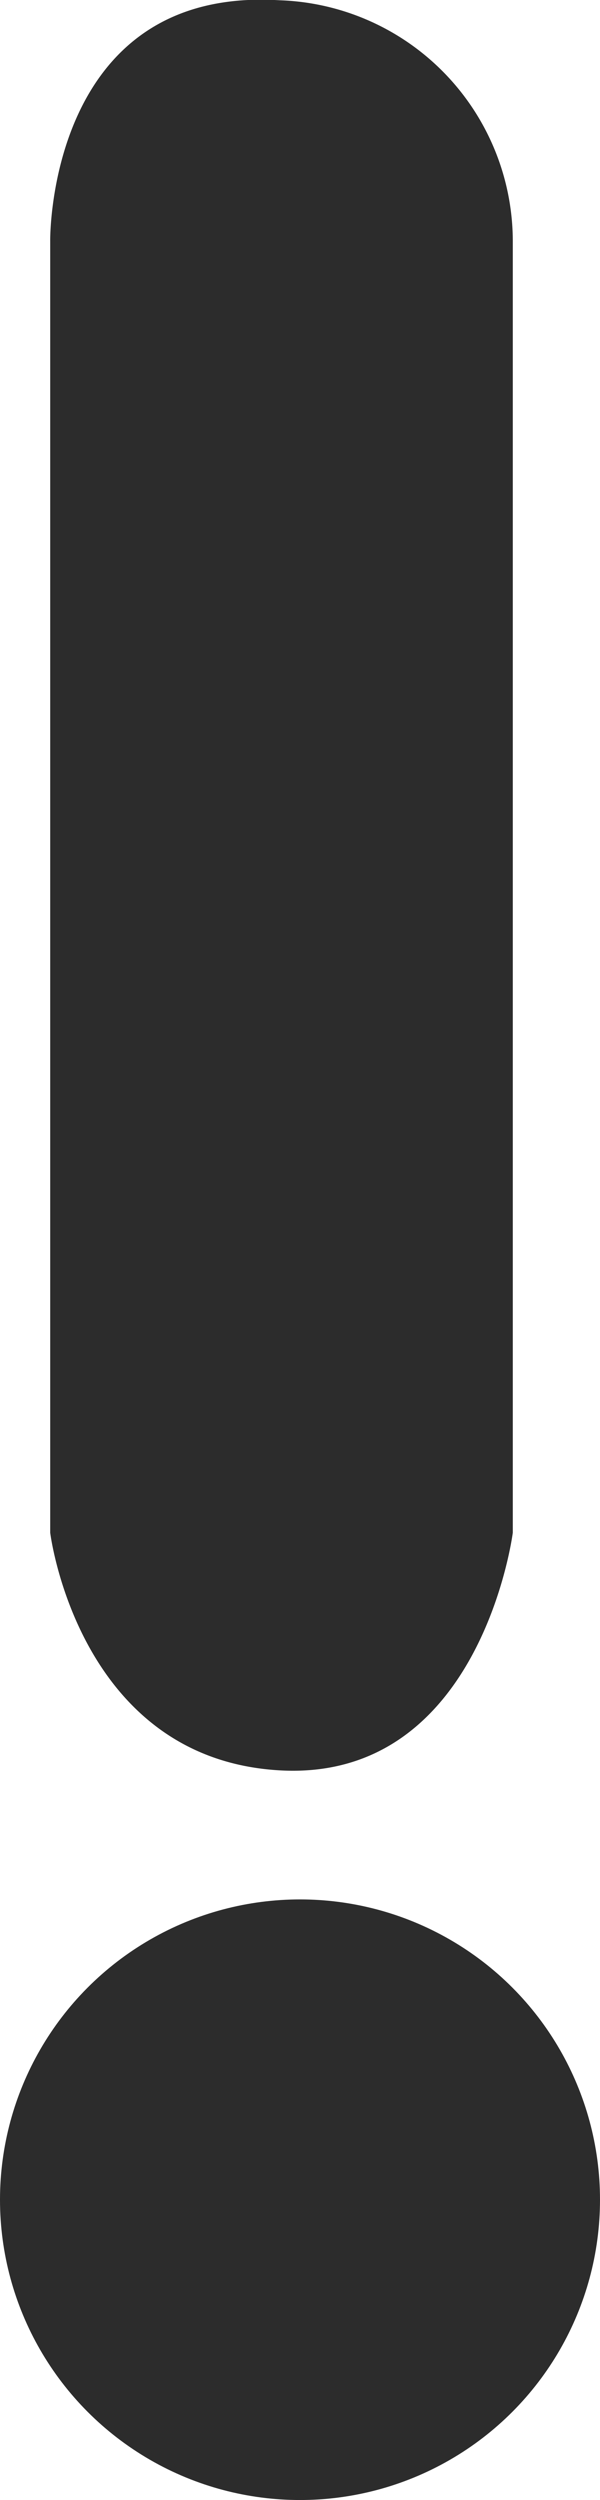 <svg xmlns="http://www.w3.org/2000/svg" width="9" height="37.462" viewBox="0 0 9 37.462">
  <defs>
    <style>
      .cls-16 {
        fill: #2c2c2c;
      }
    </style>
  </defs>
  <g id="attention" transform="translate(-308 -360.538)">
    <path id="Path_41" data-name="Path 41" class="cls-16" d="M0,22.93H0V3.567S.476-.169,3.5.006,6.939,3.567,6.939,3.567V22.93s.044,3.813-3.439,3.6A3.617,3.617,0,0,1,0,22.93" transform="translate(315.692 387.072) rotate(180)"/>
    <circle id="Ellipse_22" data-name="Ellipse 22" class="cls-16" cx="4.5" cy="4.5" r="4.5" transform="translate(308 389)"/>
  </g>
</svg>
